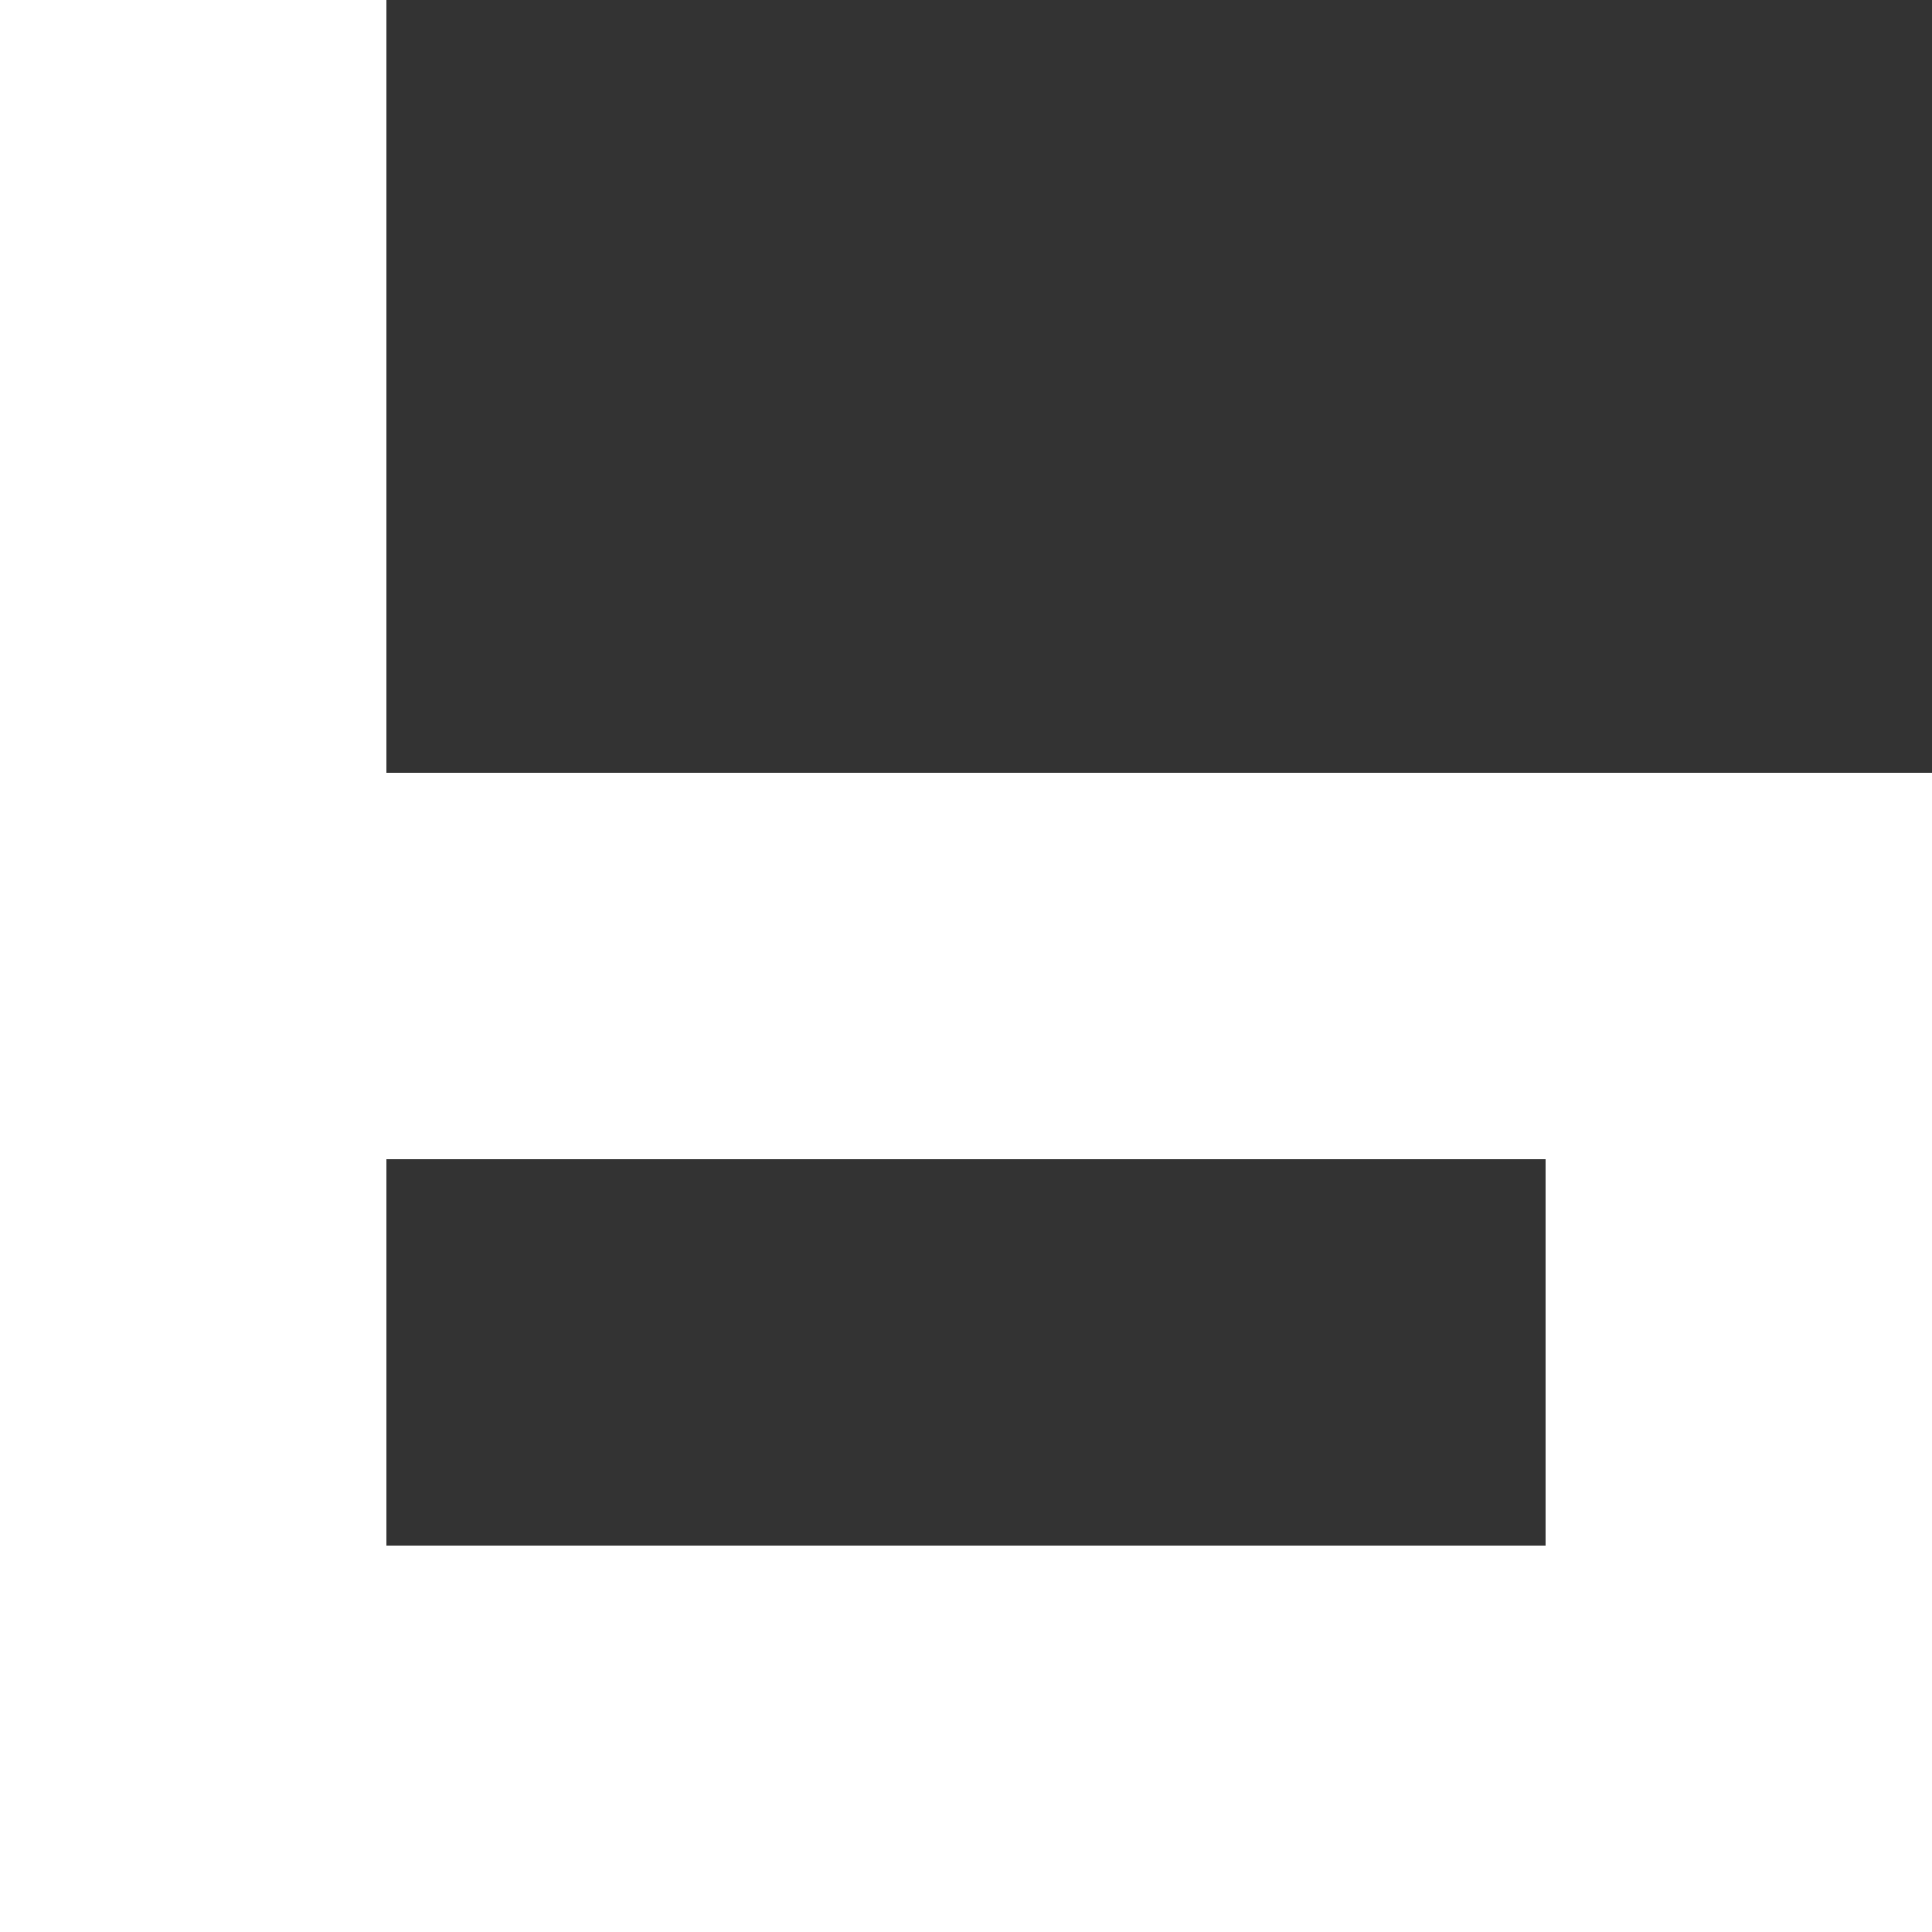 
<svg xmlns="http://www.w3.org/2000/svg" version="1.1" xmlns:xlink="http://www.w3.org/1999/xlink" preserveAspectRatio="none" x="0px" y="0px" width="5px" height="5px" viewBox="0 0 5 5">
<rect x="0" y="0" width="5" height="5" fill="#333333" stroke="none"/>
<defs>
<g id="Layer0_0_FILL">
<path fill="#FFFFFF" stroke="none" d="
M 1 0
L 0 0 0 5 5 5 5 2 1 2 1 0
M 1 4
L 1 3 4 3 4 4 1 4 Z"/>
</g>
</defs>

<g transform="matrix( 1, 0, 0, 1, 0,0) ">
<use xlink:href="#Layer0_0_FILL"/>
</g>
</svg>
